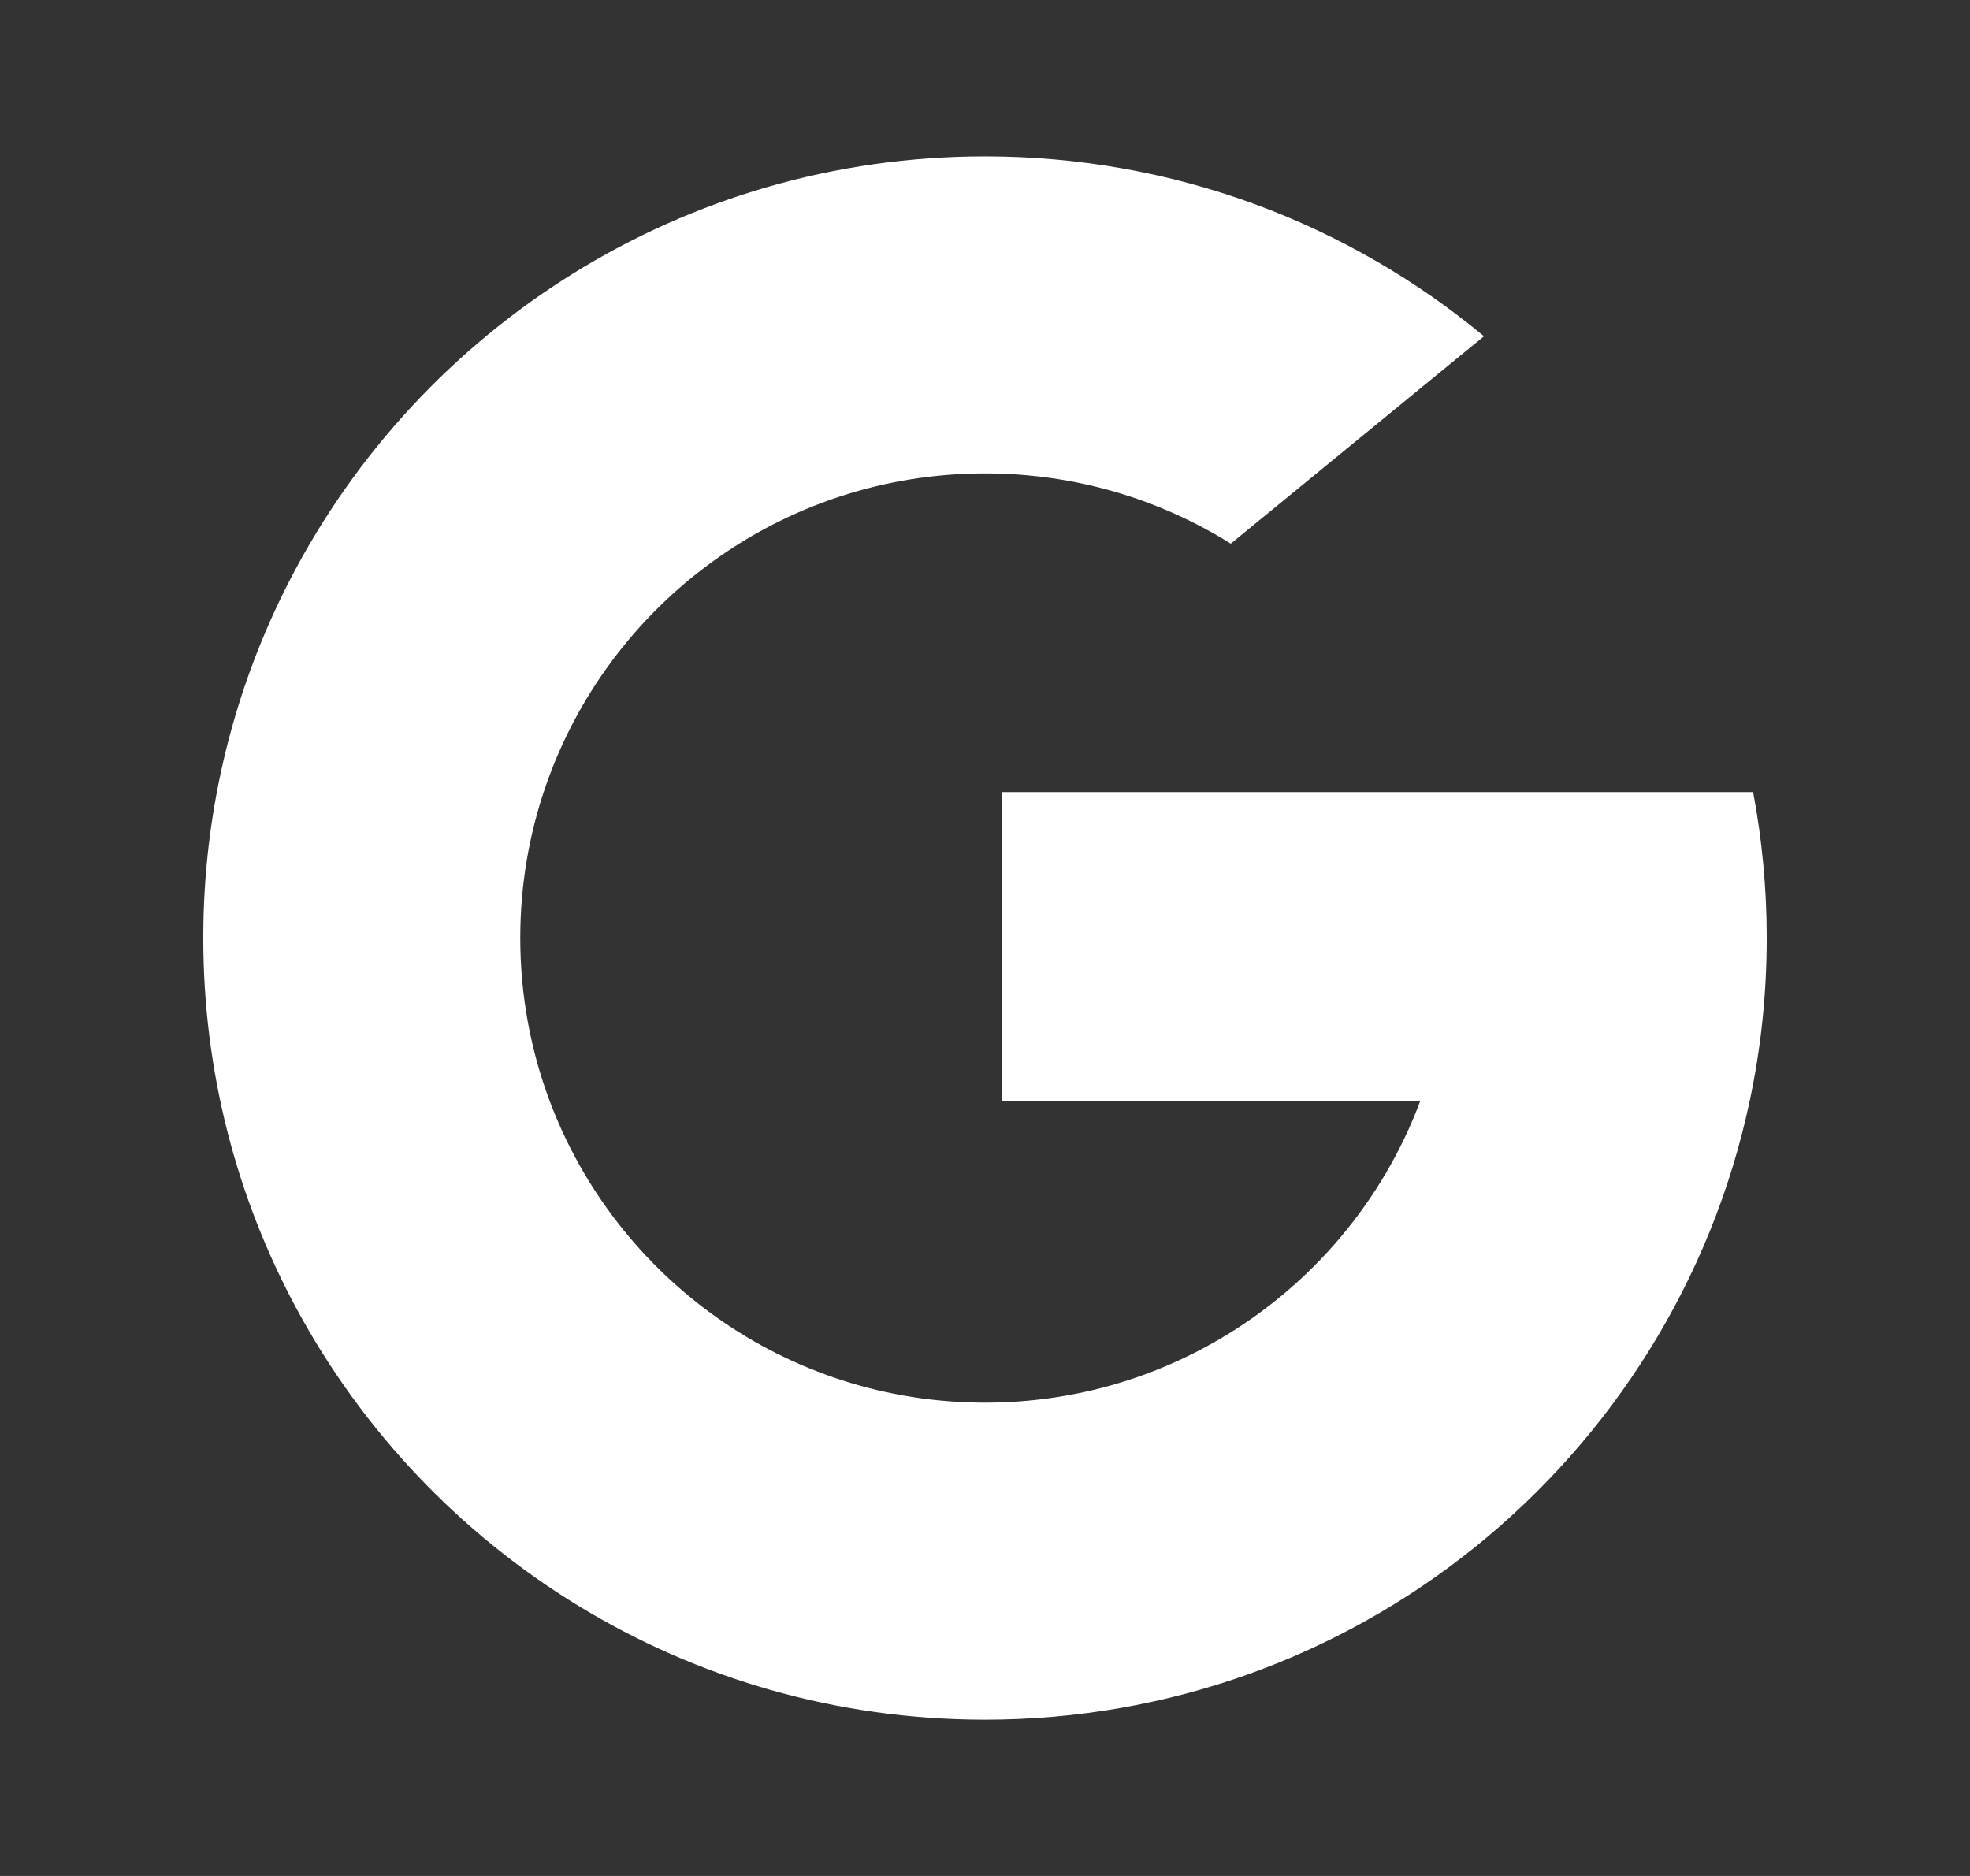 <svg width="21" height="20" viewBox="0 0 21 20" fill="none" xmlns="http://www.w3.org/2000/svg">
<rect x="0" y="0" width="21" height="20" fill="#333333" stroke="none"/>
<path d="M13.12 5.796L15.819 3.585C14.376 2.387 12.522 1.667 10.5 1.667C7.279 1.667 4.485 3.494 3.098 6.168C2.503 7.315 2.167 8.618 2.167 10C2.167 11.429 2.526 12.774 3.16 13.95C4.567 16.56 7.326 18.334 10.5 18.334C12.475 18.334 14.289 17.647 15.717 16.499C17.185 15.319 18.245 13.65 18.651 11.74C18.771 11.179 18.833 10.597 18.833 10C18.833 9.468 18.783 8.948 18.688 8.444H10.683V11.74H15.139C14.738 12.811 13.977 13.705 13.002 14.276C12.268 14.707 11.413 14.954 10.5 14.954C8.376 14.954 6.564 13.617 5.86 11.739C5.657 11.198 5.546 10.612 5.546 10C5.546 9.437 5.64 8.895 5.814 8.39C6.482 6.445 8.328 5.047 10.5 5.047C11.462 5.047 12.36 5.321 13.12 5.796Z" fill="white"/>
</svg>
